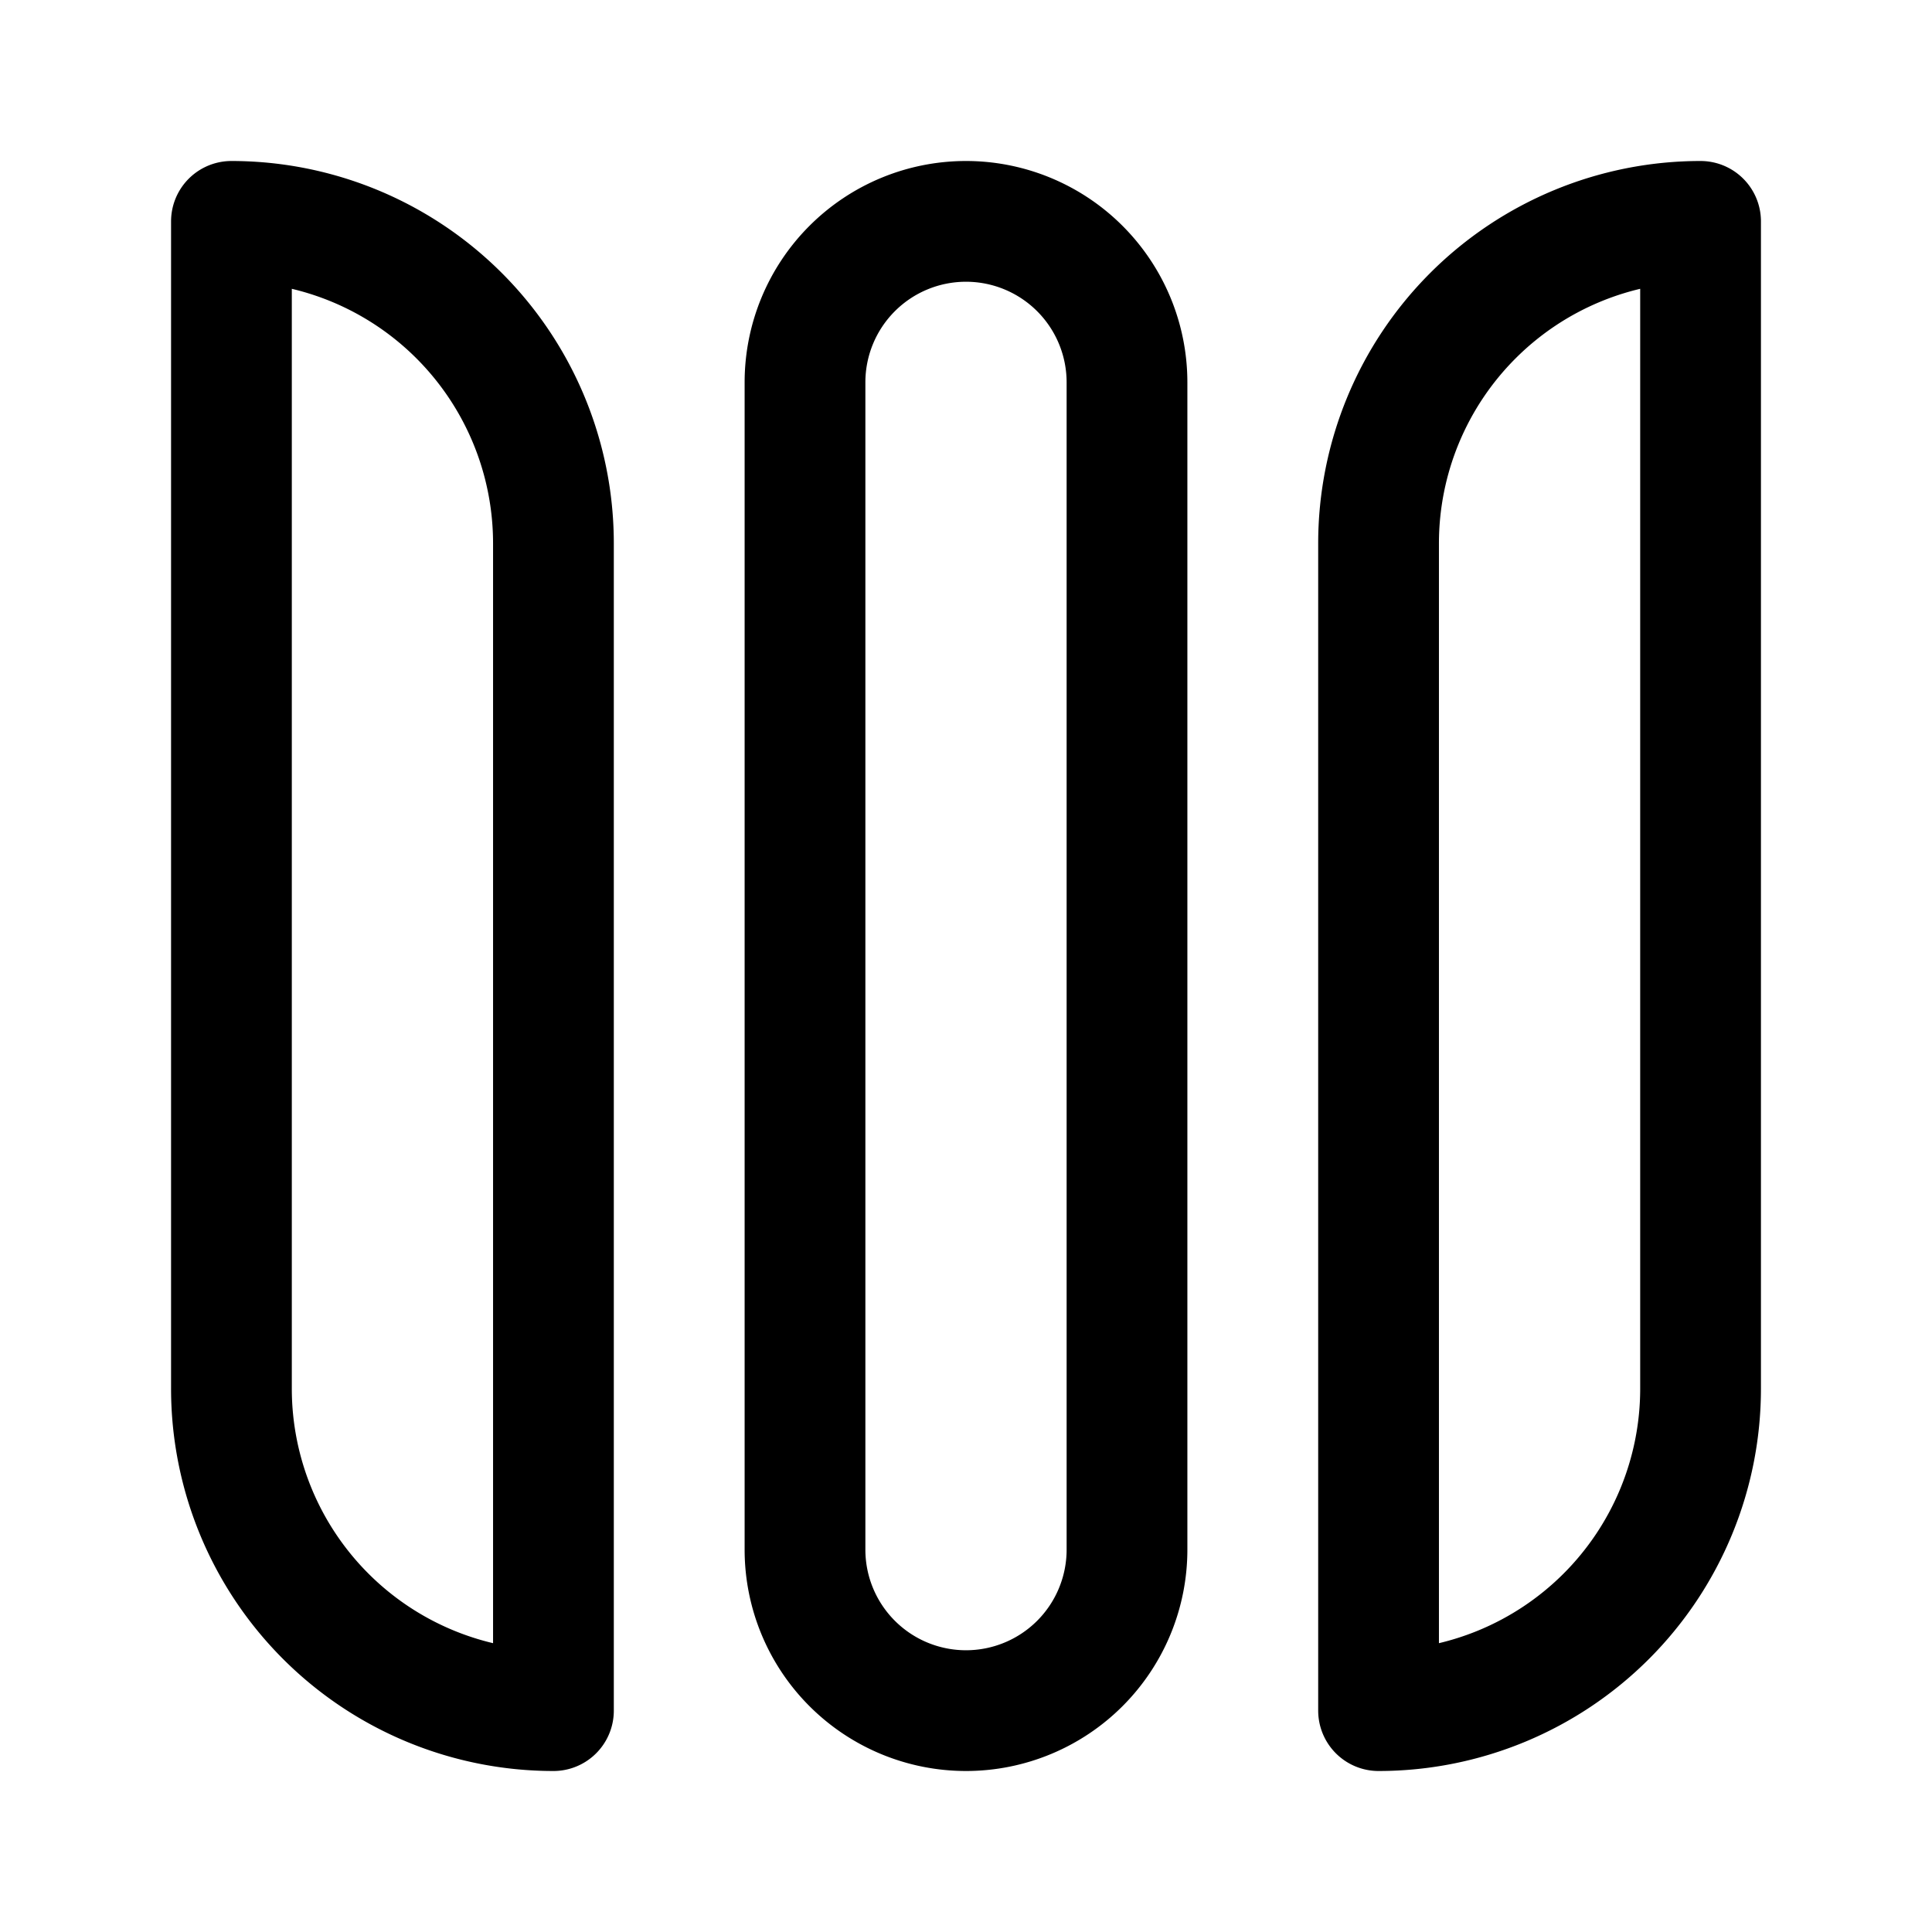 <svg width="192" height="192" fill="none" xmlns="http://www.w3.org/2000/svg"><path d="M112 38a16.002 16.002 0 0 0-16-16 16 16 0 0 0-16 16m89-16a32.003 32.003 0 0 0-32 32m-82 0a32 32 0 0 0-32-32m114 148a32.007 32.007 0 0 0 22.627-9.373A31.987 31.987 0 0 0 169 138m-146 0a32.003 32.003 0 0 0 32 32m25-16a16.002 16.002 0 0 0 16 16c4.243 0 8.313-1.686 11.314-4.686 3-3.001 4.686-7.071 4.686-11.314m0-116v116M80 38v116M55 54v116M23 22v116m114-84v116m32-148v116" stroke="#000" stroke-width="12" stroke-linecap="round" stroke-linejoin="round"/></svg>